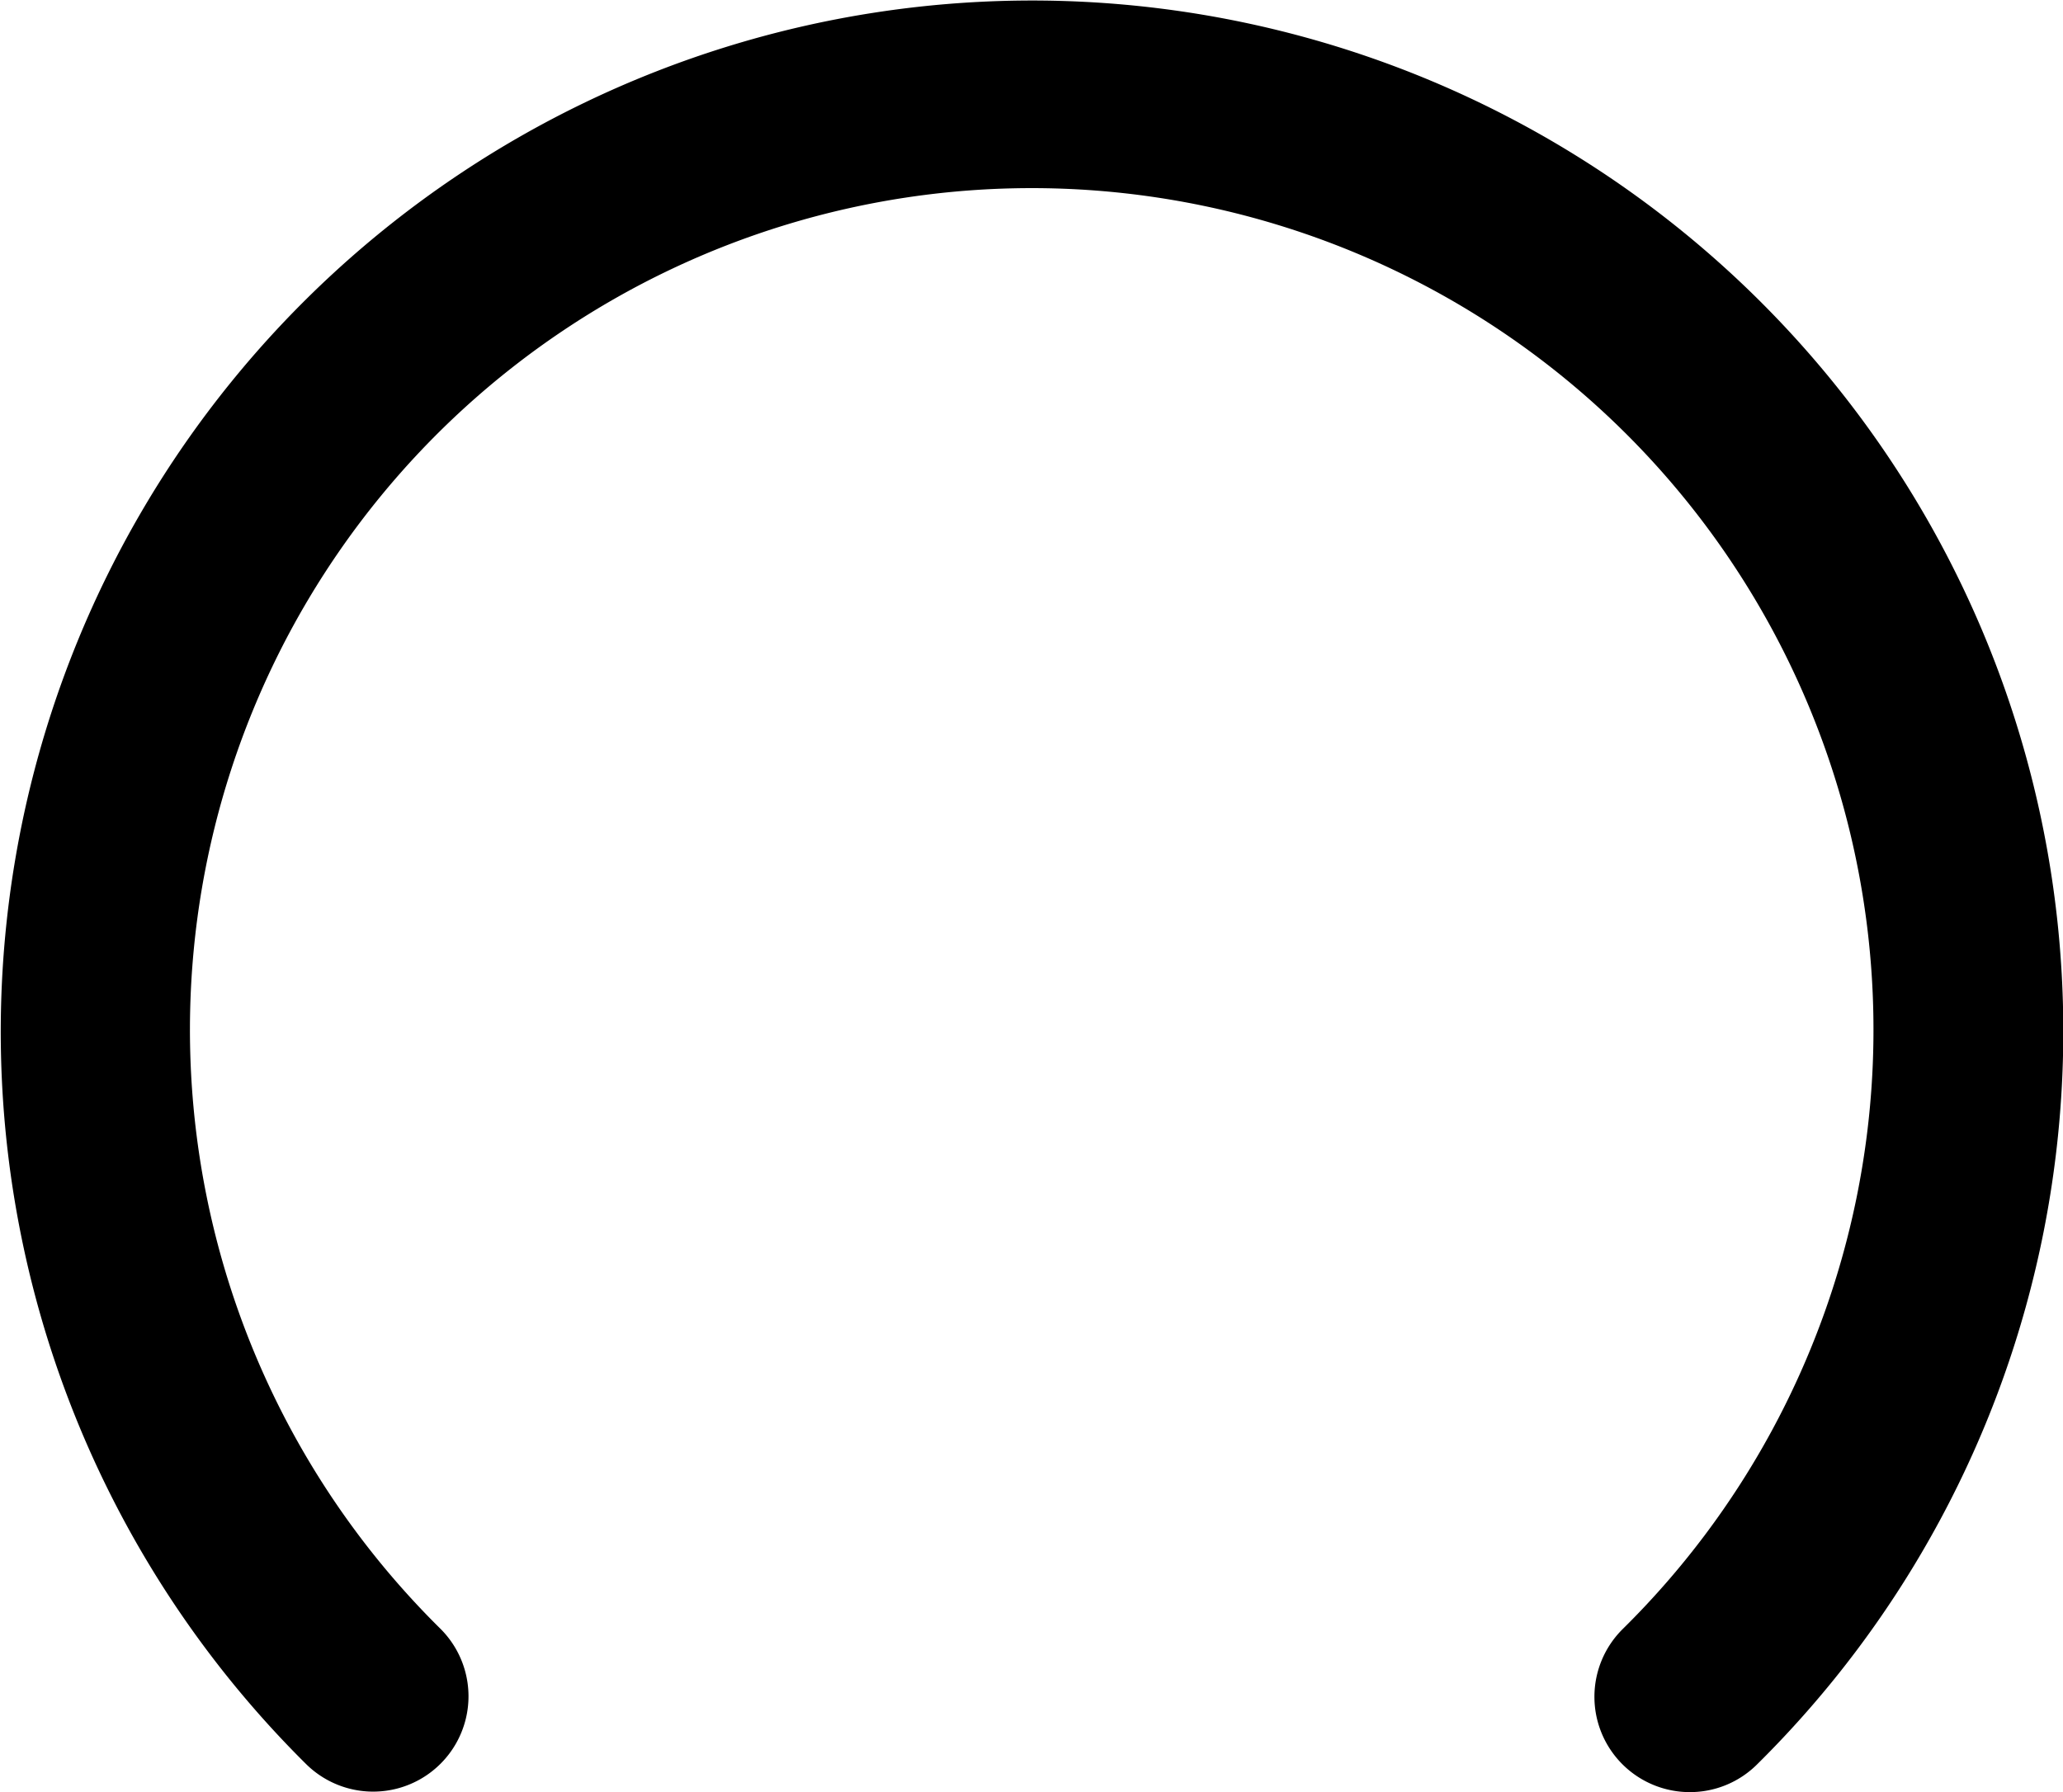 <svg xmlns='http://www.w3.org/2000/svg' width='54.094' height='47'><path d='M44.308 47a2.5 2.5 0 0 1-1.758-4.278 22.072 22.072 0 1 0-31.008-.013 2.5 2.5 0 1 1-3.515 3.556 27.043 27.043 0 1 1 43.94-29.749 27.034 27.034 0 0 1-5.9 29.762 2.492 2.492 0 0 1-1.759.722Z' fill='#000000'/></svg>
